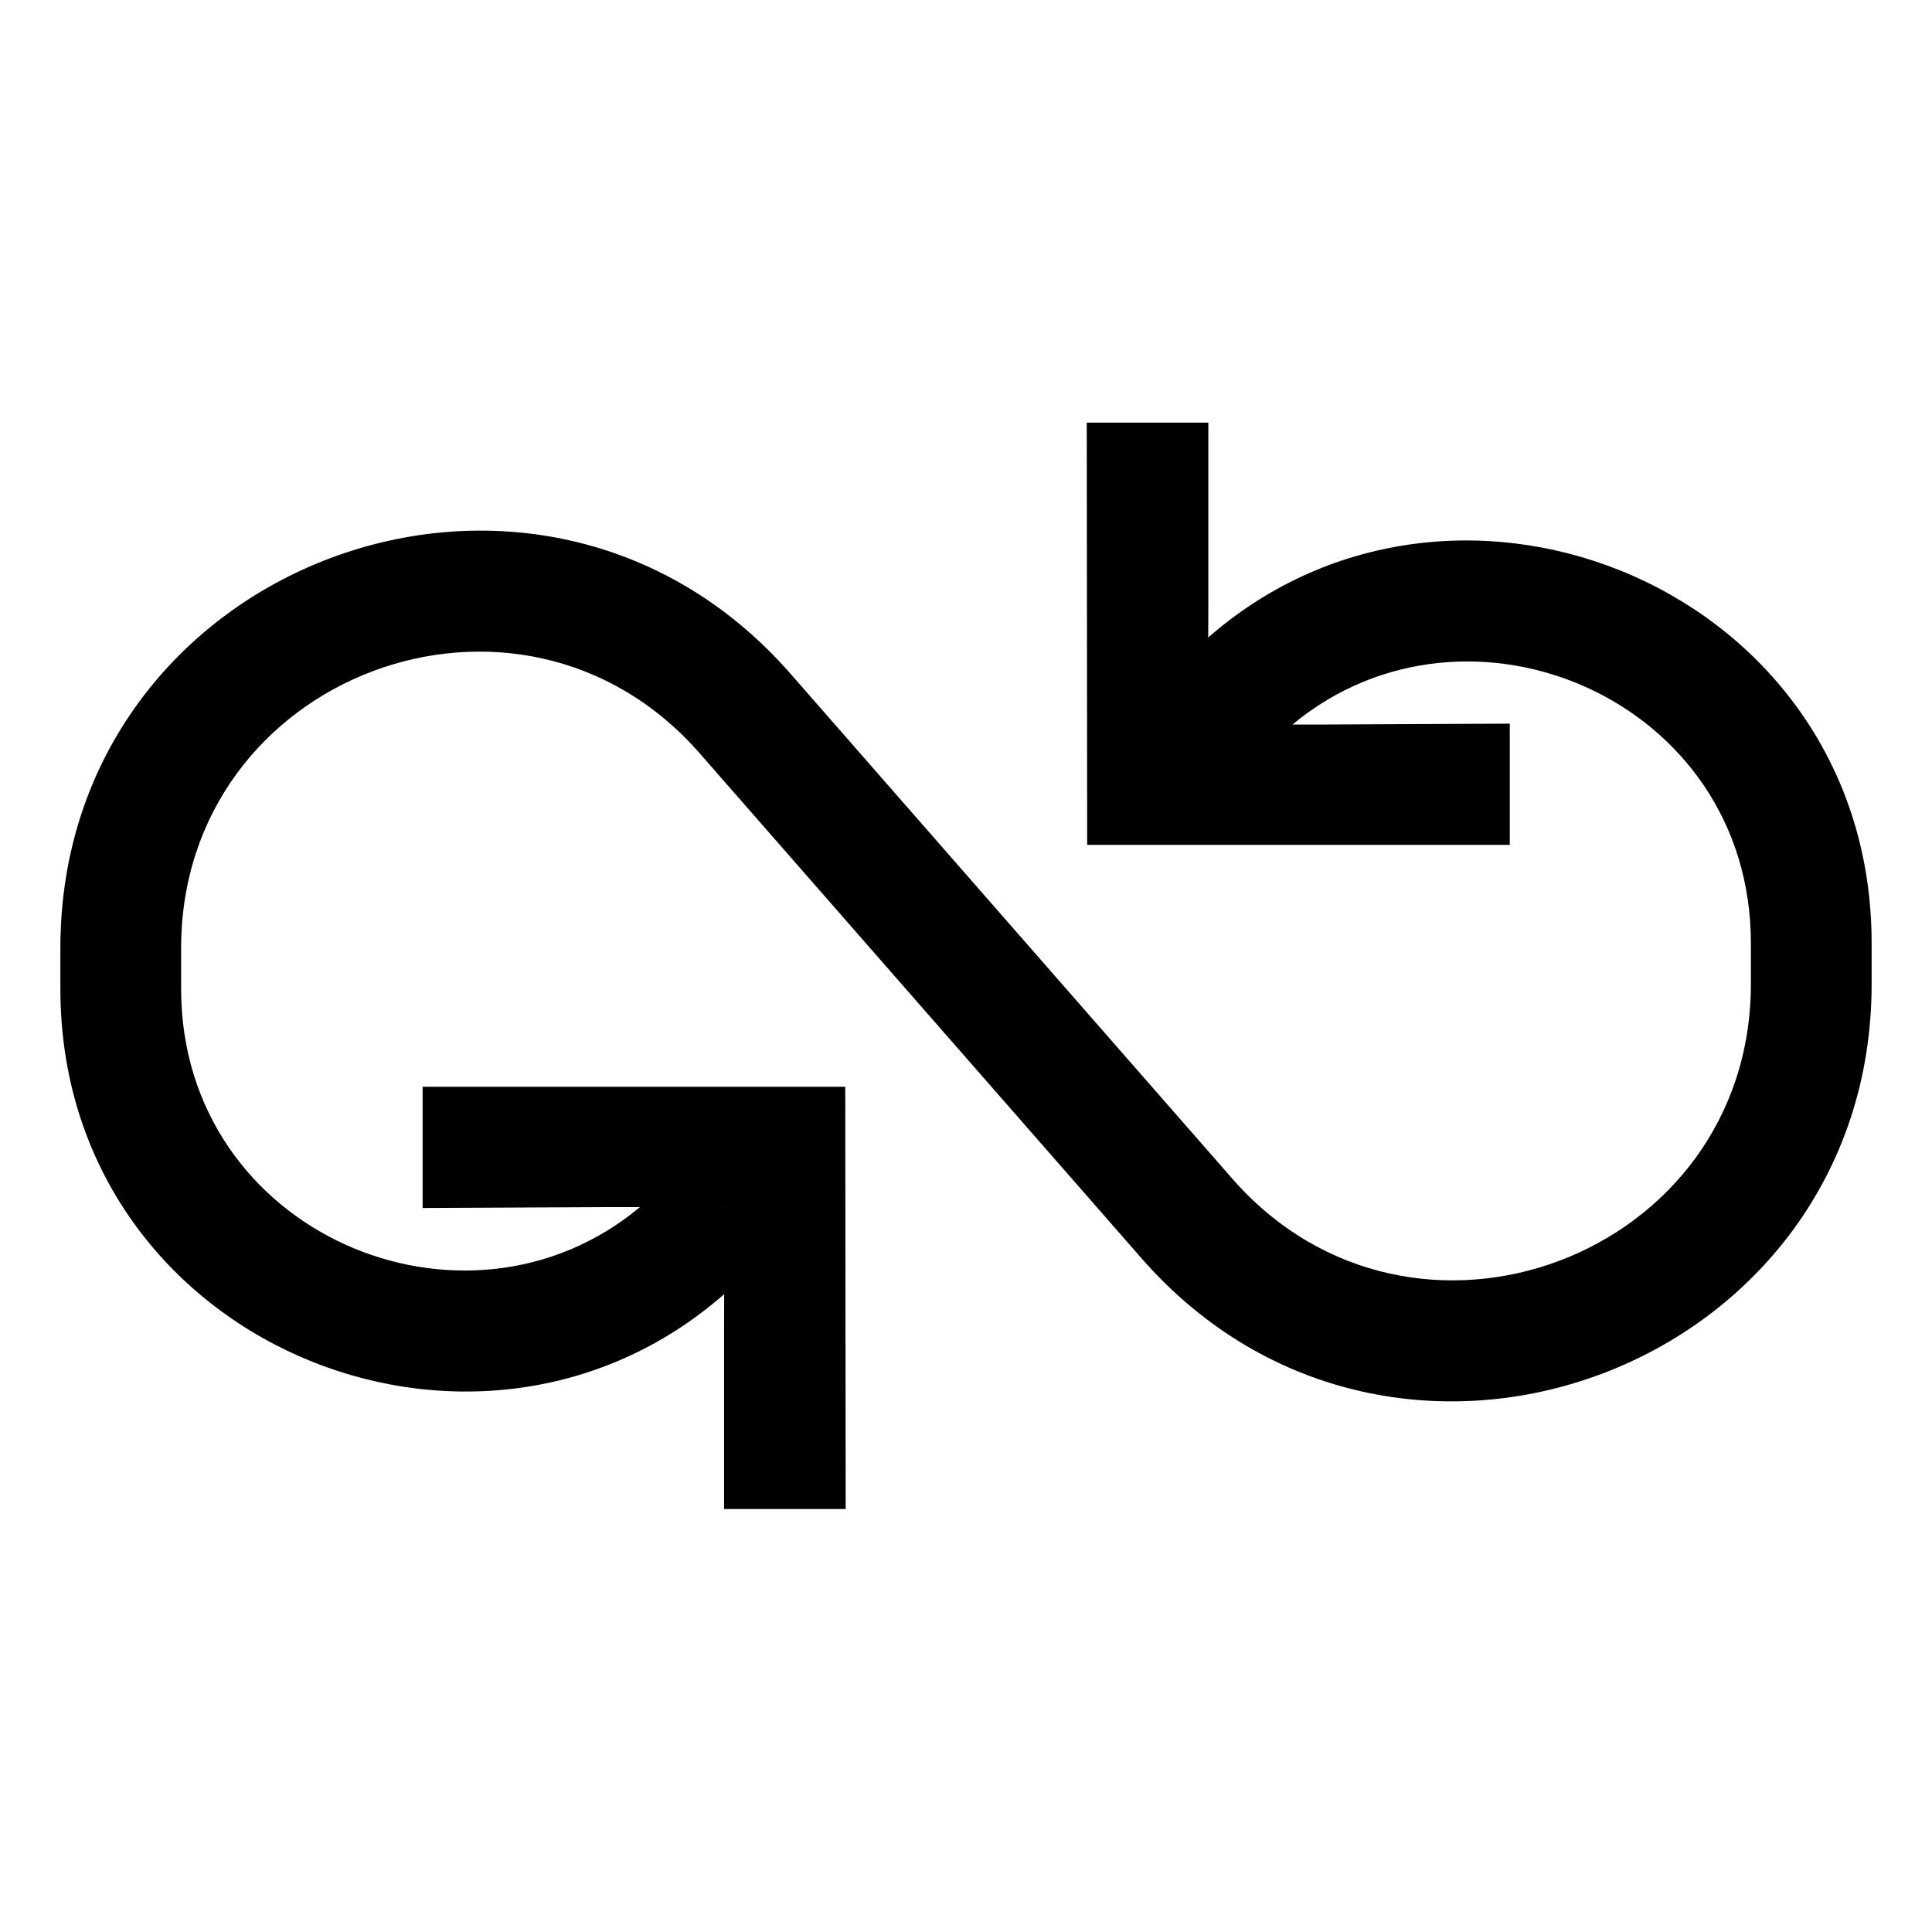 <svg viewBox="0 0 32 32" xmlns="http://www.w3.org/2000/svg">
<path fill-rule="evenodd" clip-rule="evenodd" d="M20.014 10V7L18 7L18.007 13.994L25.007 13.994L25.007 11.986L22.007 12H21.408C24.31 9.591 29 11.579 29 15.62V16.297C29 20.821 23.392 22.929 20.412 19.524L13.093 11.159C8.898 6.364 1 9.332 1 15.703V16.379C1 22.223 7.858 25.064 11.995 21.435L11.993 21.994L11.993 24.994L14.007 24.994L14 18L7 18L7 20.008L10 19.994H10.599C7.697 22.412 3 20.424 3 16.379V15.703C3 11.178 8.609 9.071 11.588 12.476L18.907 20.841C23.102 25.636 31 22.668 31 16.297V15.62C31 9.781 24.15 6.939 20.012 10.559L20.014 10ZM11.993 19.994L12 20L12 19.994H11.993Z" fill="black"/>
</svg>
